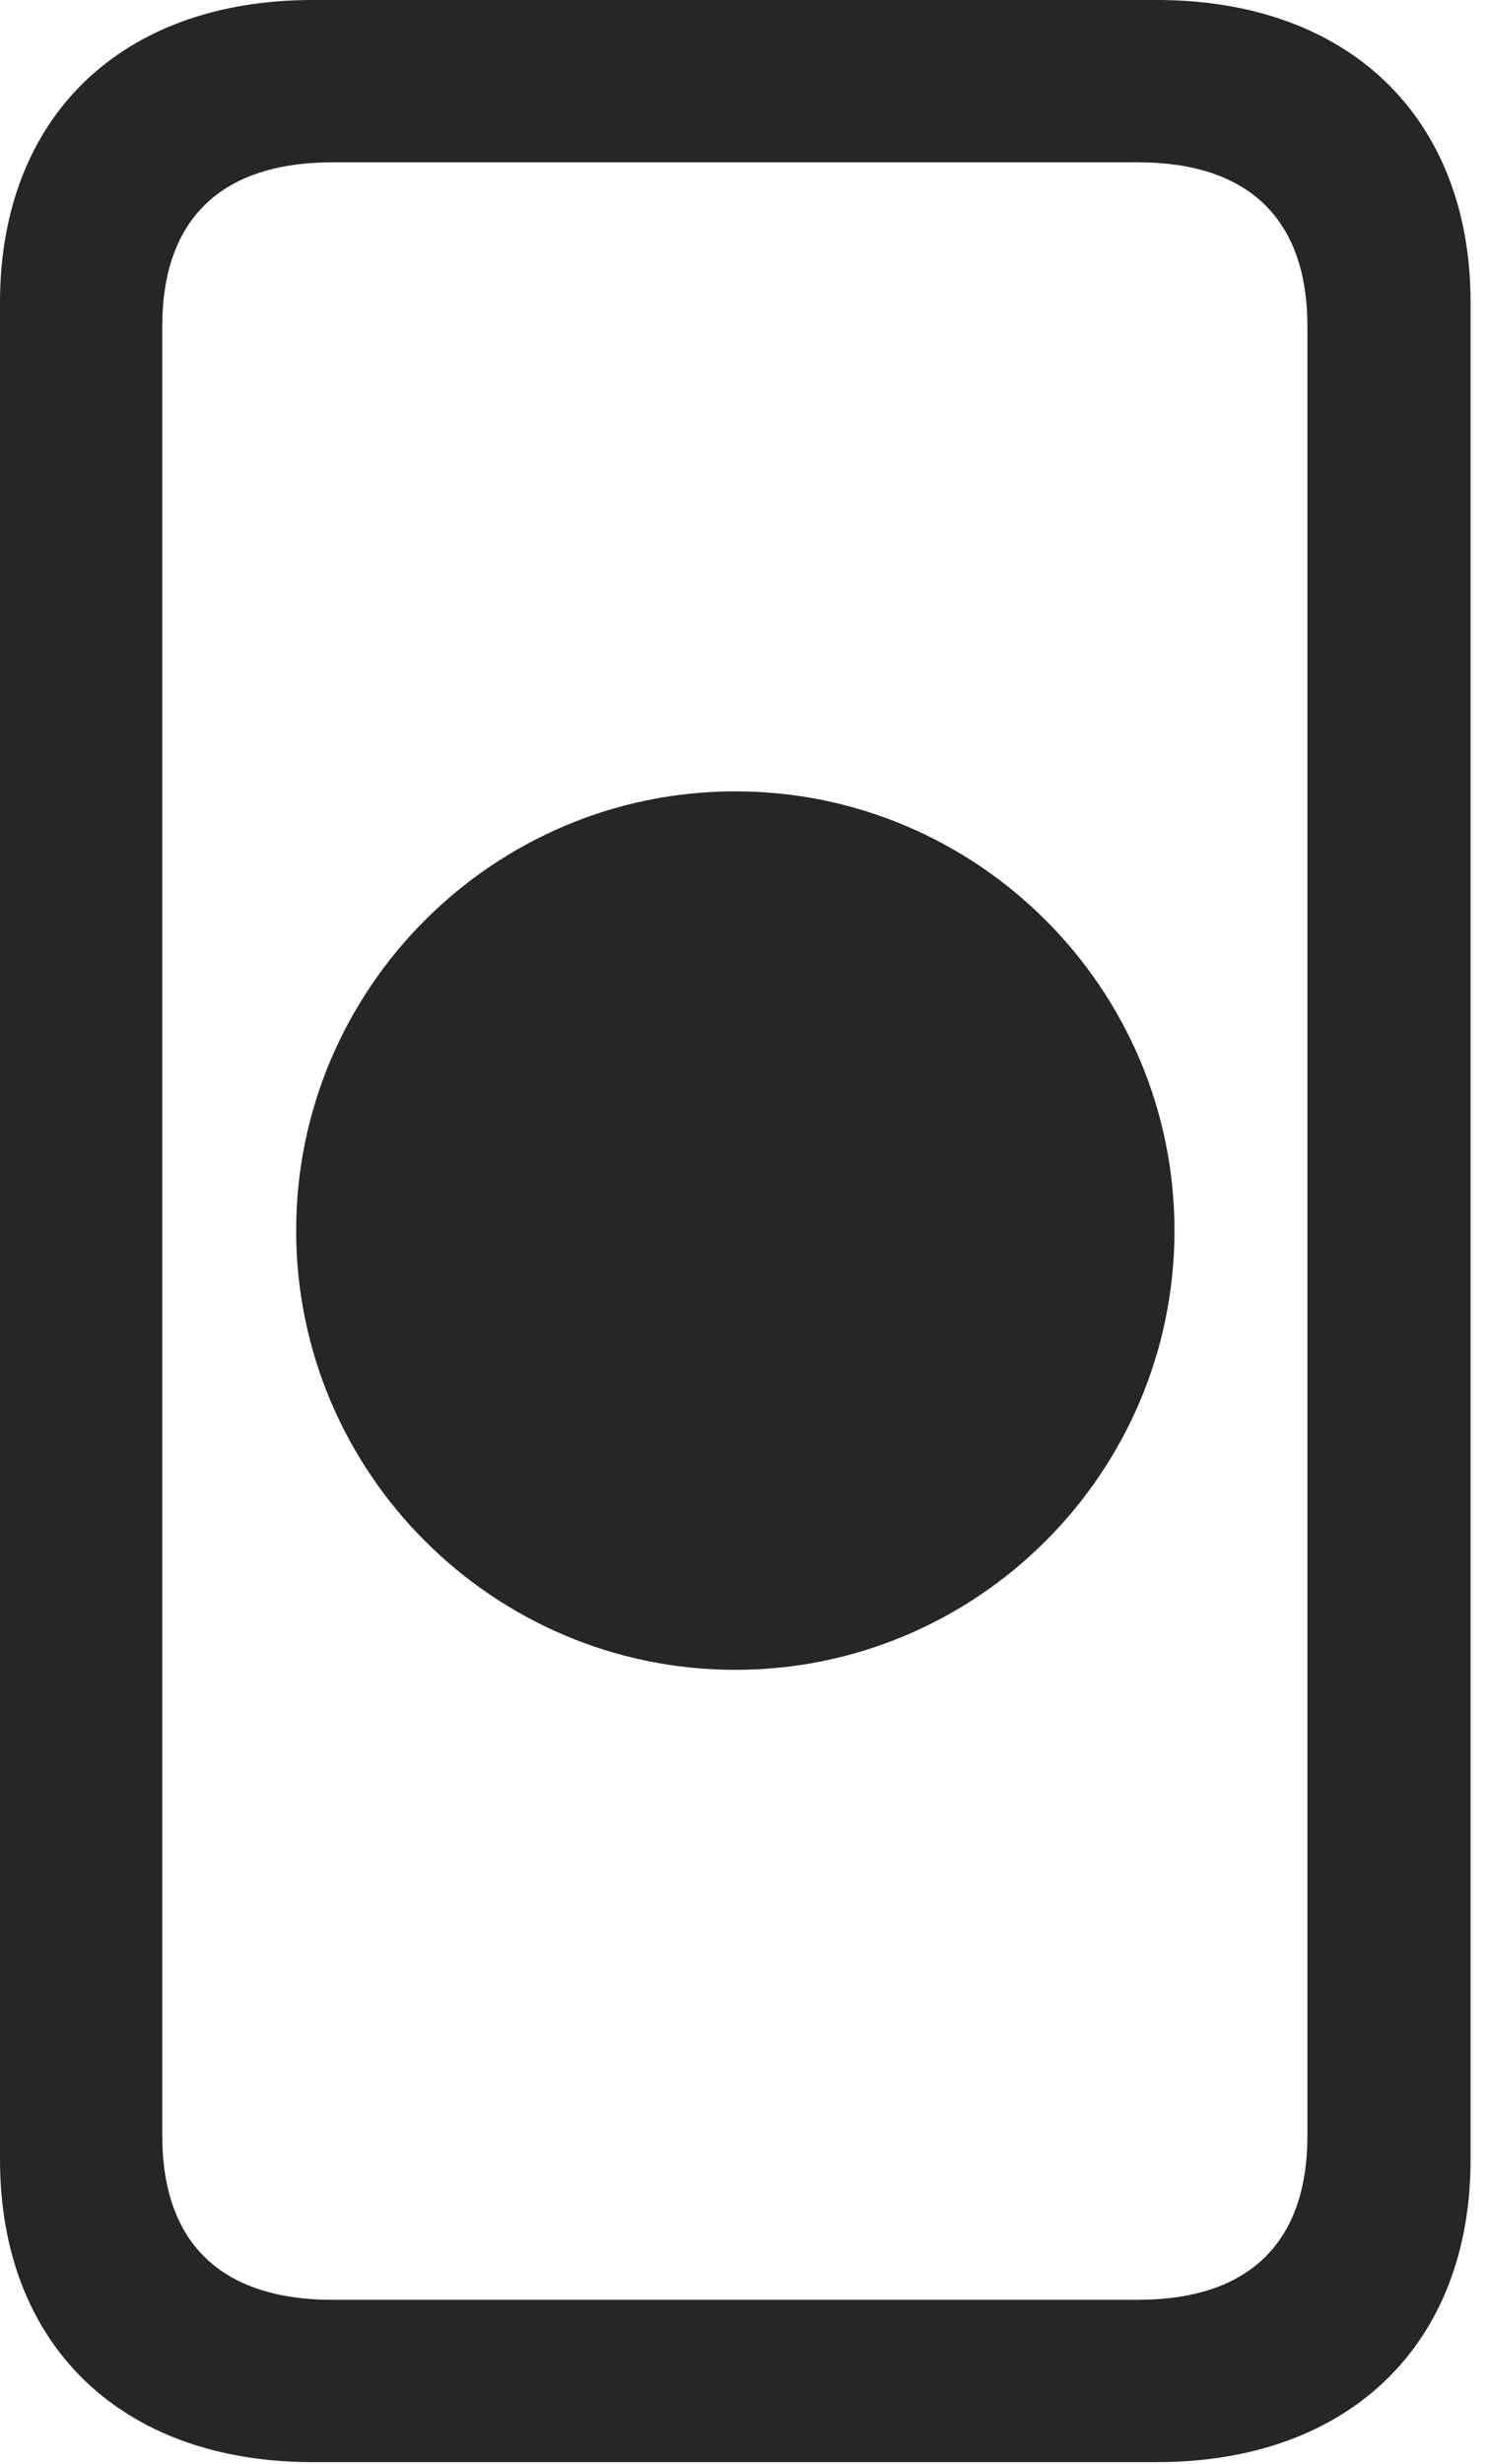<?xml version="1.0" encoding="UTF-8"?>
<!--Generator: Apple Native CoreSVG 326-->
<!DOCTYPE svg
PUBLIC "-//W3C//DTD SVG 1.1//EN"
       "http://www.w3.org/Graphics/SVG/1.1/DTD/svg11.dtd">
<svg version="1.1" xmlns="http://www.w3.org/2000/svg" xmlns:xlink="http://www.w3.org/1999/xlink" viewBox="0 0 31.699 52.48">
 <g>
  <rect height="52.48" opacity="0" width="31.699" x="0" y="0"/>
  <path d="M0 45.996C0 49.941 2.578 52.441 6.66 52.441L24.648 52.441C28.73 52.441 31.328 49.941 31.328 45.996L31.328 6.445C31.328 2.5 28.73 0 24.648 0L6.66 0C2.578 0 0 2.5 0 6.445ZM3.457 45.488L3.457 6.953C3.457 4.668 4.707 3.457 7.09 3.457L24.238 3.457C26.602 3.457 27.852 4.668 27.852 6.953L27.852 45.488C27.852 47.773 26.602 48.984 24.238 48.984L7.09 48.984C4.707 48.984 3.457 47.773 3.457 45.488Z" fill="black" fill-opacity="0.85"/>
  <path d="M15.664 35.566C20.82 35.566 25.02 31.367 25.02 26.211C25.02 21.055 20.82 16.855 15.664 16.855C10.508 16.855 6.309 21.055 6.309 26.211C6.309 31.367 10.508 35.566 15.664 35.566Z" fill="black" fill-opacity="0.85"/>
 </g>
</svg>
